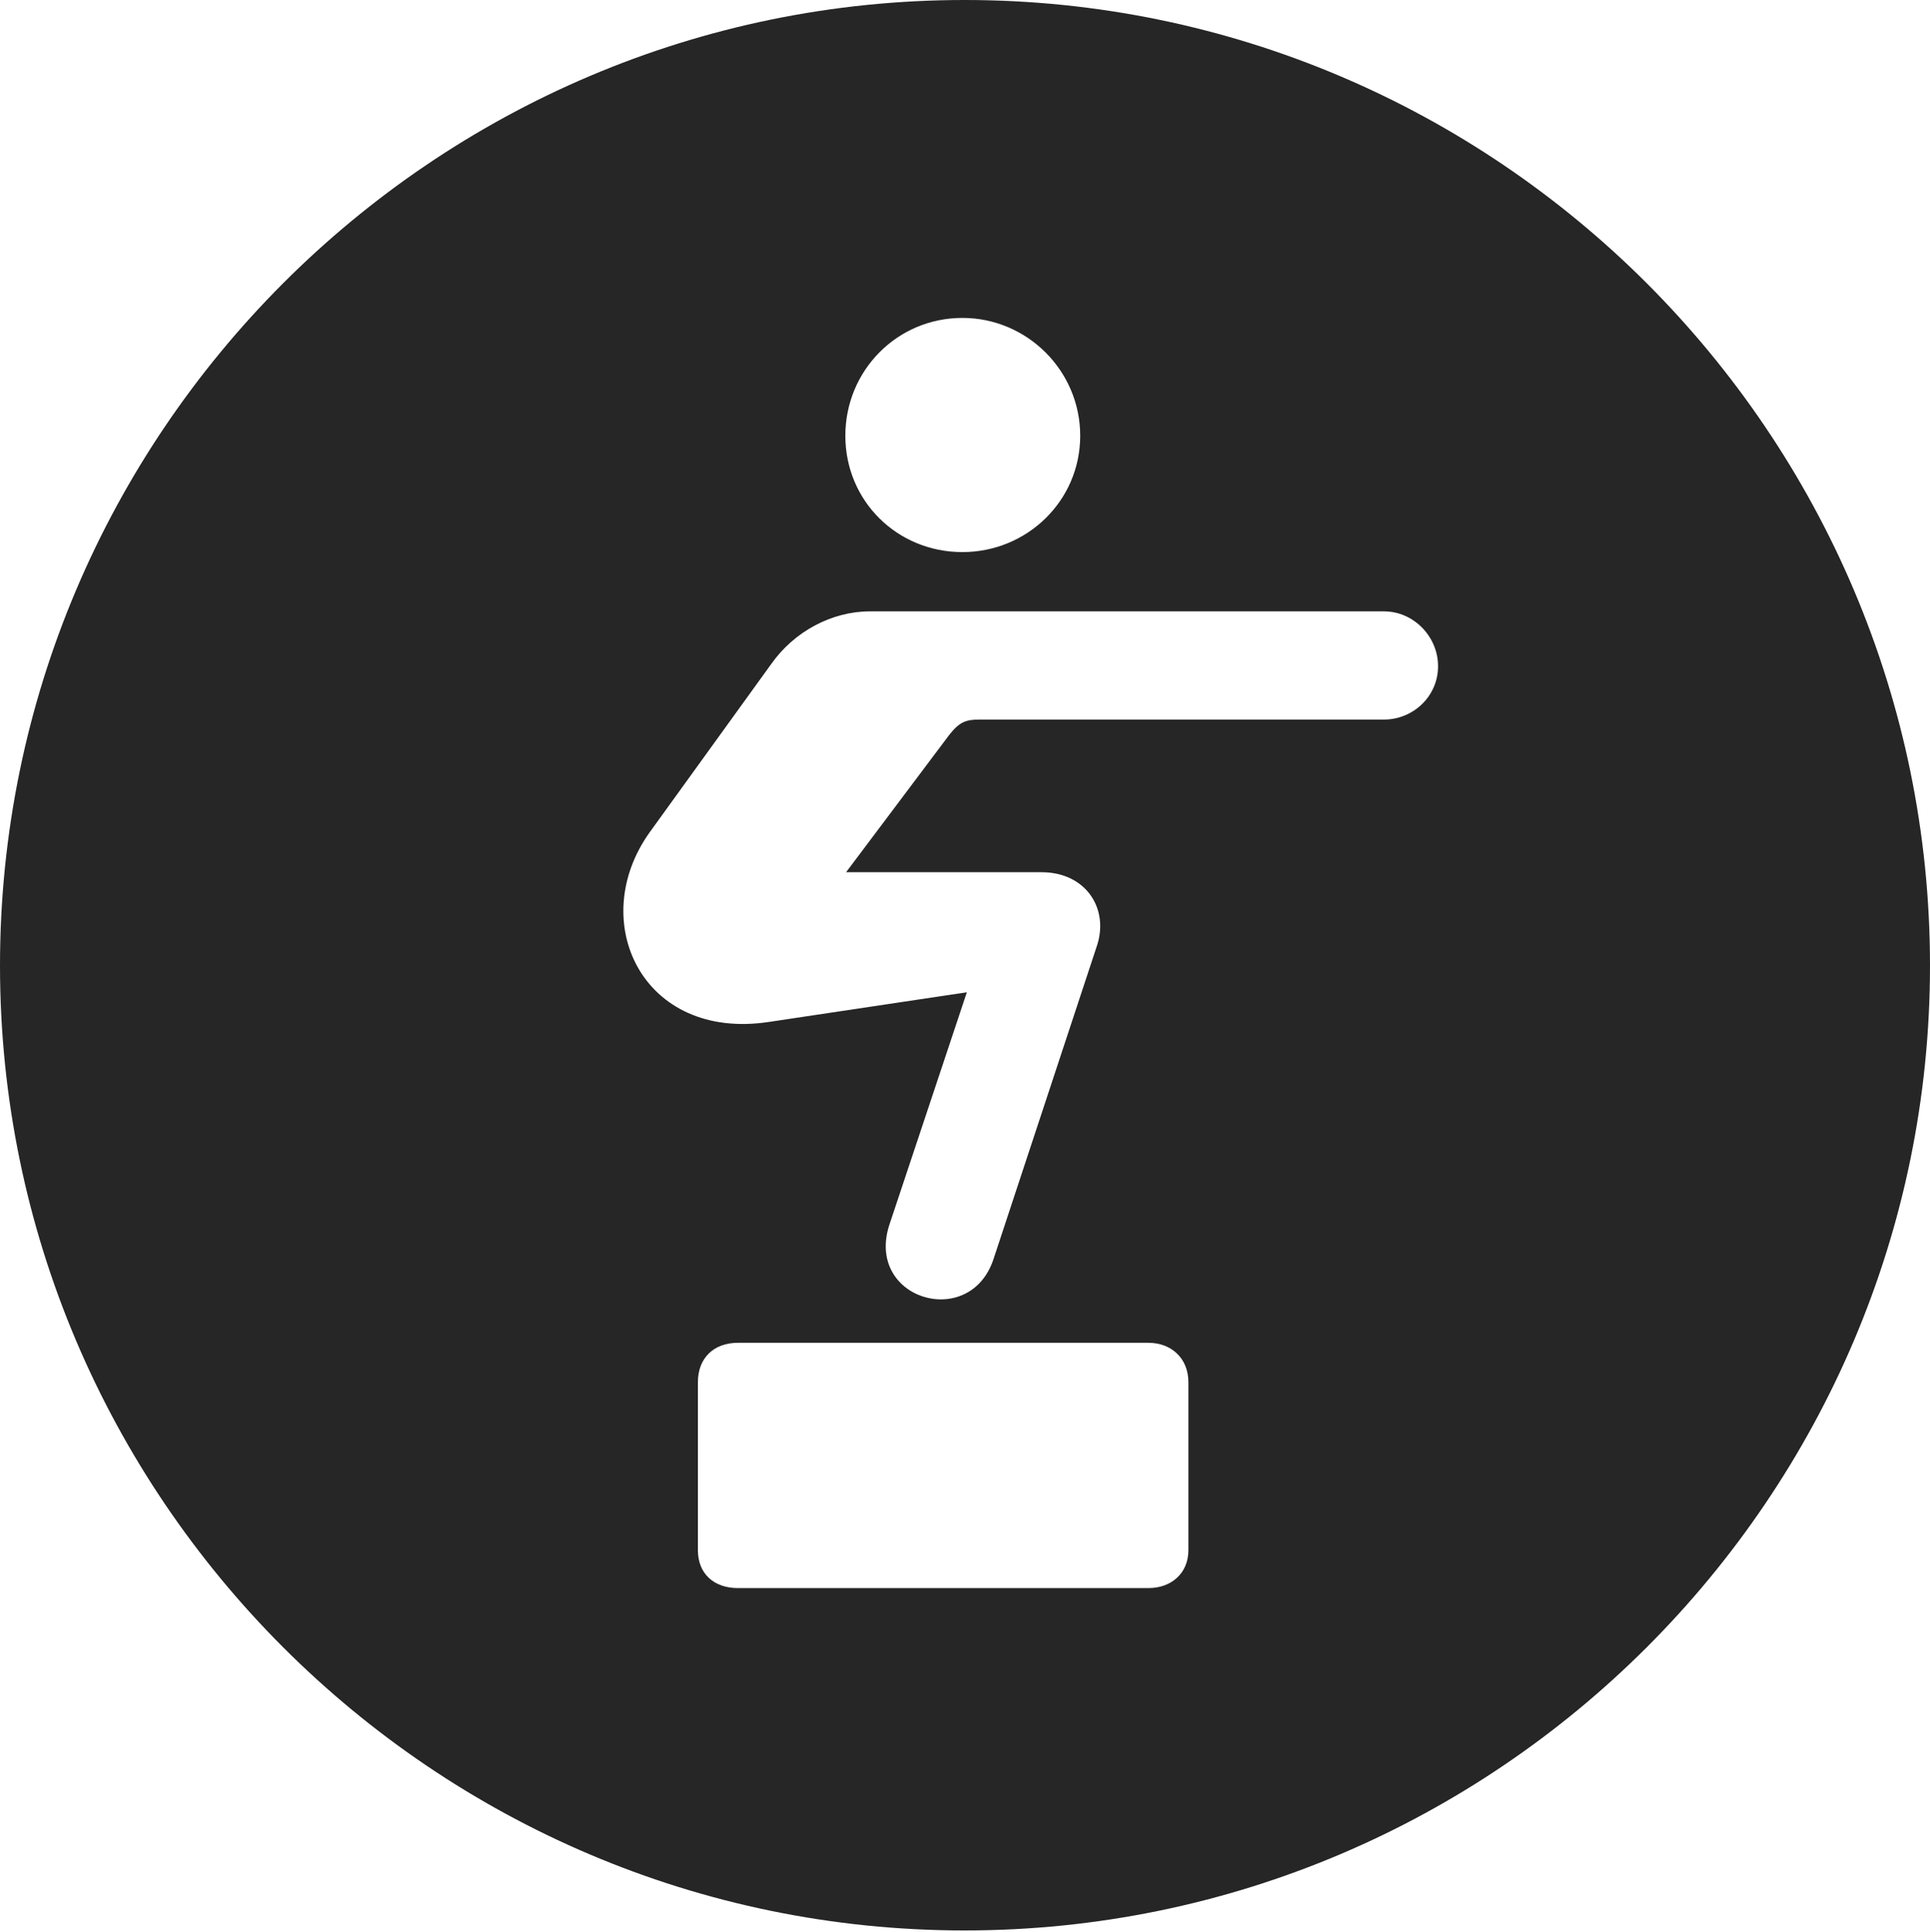 <?xml version="1.0" encoding="UTF-8"?>
<!--Generator: Apple Native CoreSVG 326-->
<!DOCTYPE svg
PUBLIC "-//W3C//DTD SVG 1.1//EN"
       "http://www.w3.org/Graphics/SVG/1.1/DTD/svg11.dtd">
<svg version="1.1" xmlns="http://www.w3.org/2000/svg" xmlns:xlink="http://www.w3.org/1999/xlink" viewBox="0 0 651.25 651.75">
 <g>
  <rect height="651.75" opacity="0" width="651.25" x="0" y="0"/>
  <path d="M651.25 325.75C651.25 505 505 651.25 325.5 651.25C146.25 651.25 0 505 0 325.75C0 146.25 146.25 0 325.5 0C505 0 651.25 146.25 651.25 325.75ZM249 453C240.75 453 235.5 458.25 235.5 466.25L235.5 523C235.5 530.75 240.75 535.75 249 535.75L387.5 535.75C395.25 535.75 401 530.75 401 523L401 466.25C401 458.25 395.25 453 387.5 453ZM293.5 206.25C280.75 206.25 268 213 260.25 224L219.25 280.75C197.75 310.75 216.75 351.25 259.5 344.75L326.25 334.75L300.25 412.75C291.5 438.25 327.25 449 335.25 424.75L370 319.5C374.5 306.75 366.5 294.25 351.5 294.25L285.5 294.25L320.25 248C323.75 243.5 326 242.75 330.5 242.75L467 242.75C476.75 242.75 485.25 235 485.25 224.75C485.25 214.75 477 206.25 467 206.25ZM285.25 147C285.25 169 302.75 186.25 324.75 186.25C346.5 186.25 364.5 169 364.5 147C364.5 125 346.5 107.25 324.75 107.25C302.75 107.25 285.25 125 285.25 147Z" fill="black" fill-opacity="0.85"/>
 </g>
</svg>
